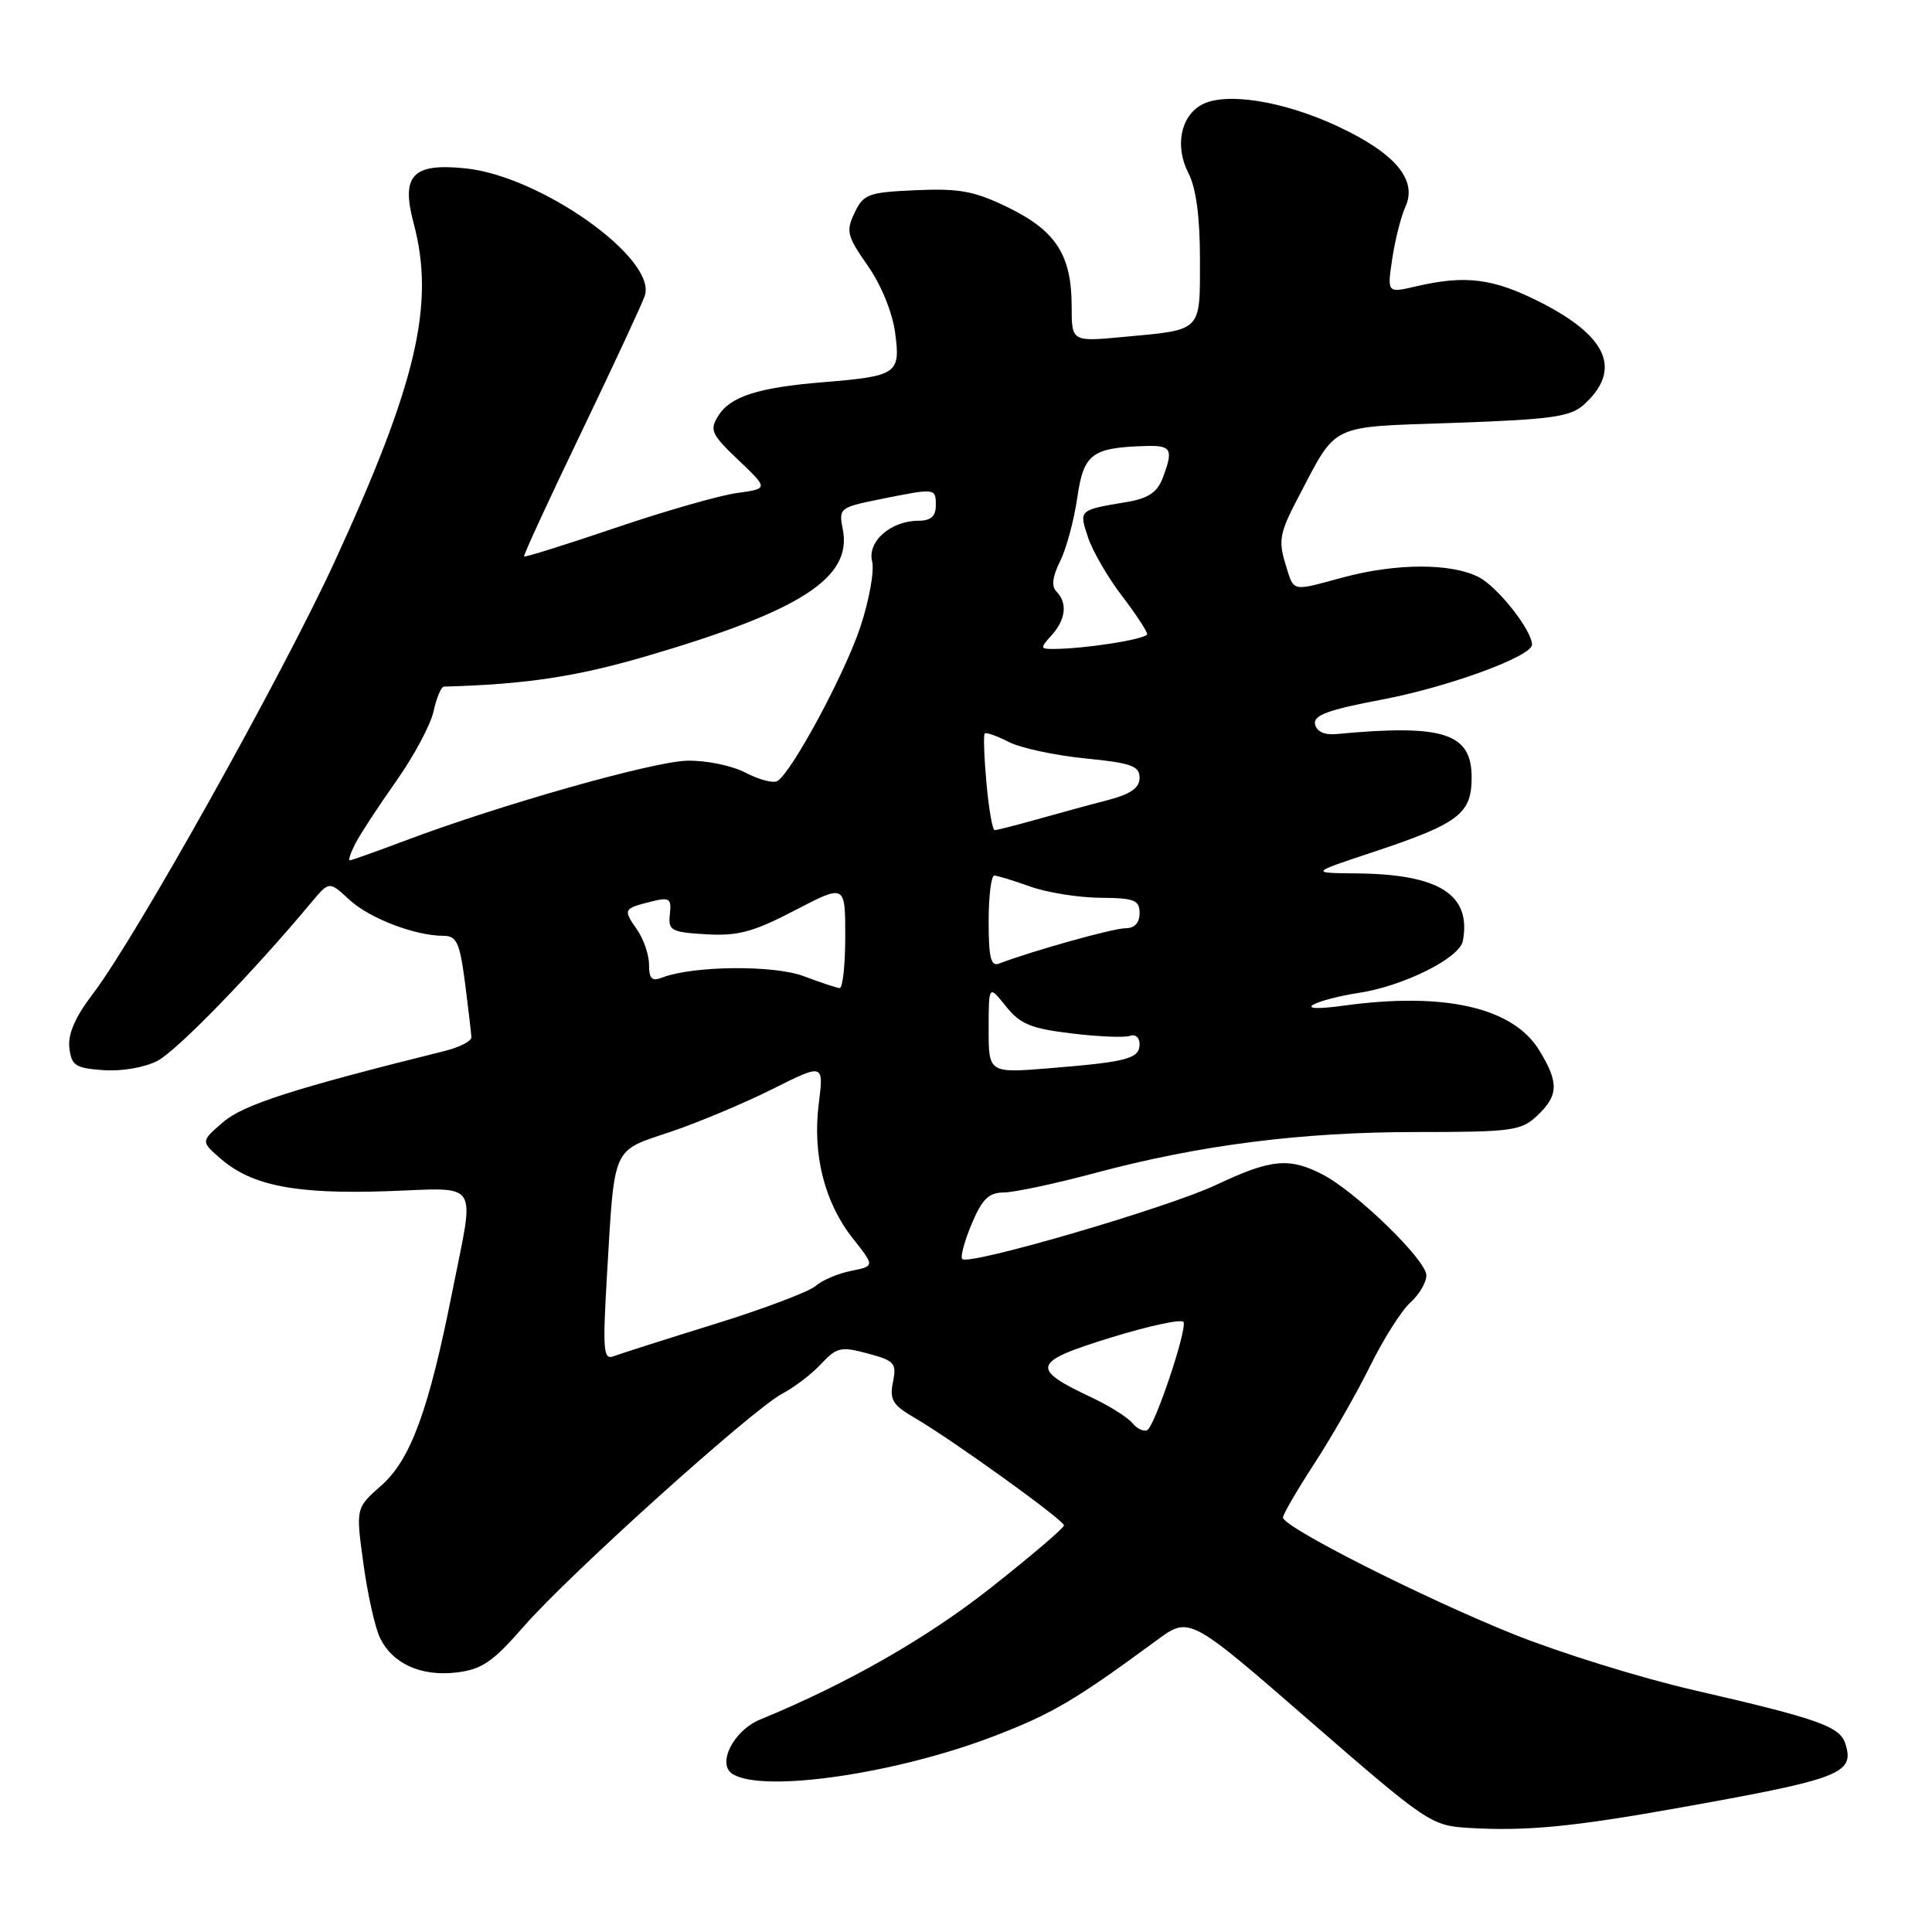 <?xml version="1.0" encoding="UTF-8" standalone="no"?>
<!DOCTYPE svg PUBLIC "-//W3C//DTD SVG 1.1//EN" "http://www.w3.org/Graphics/SVG/1.1/DTD/svg11.dtd" >
<svg xmlns="http://www.w3.org/2000/svg" xmlns:xlink="http://www.w3.org/1999/xlink" version="1.1" viewBox="0 0 256 256">
 <g >
 <path fill="currentColor"
d=" M 223.00 239.45 C 243.95 235.70 245.77 234.99 244.52 231.05 C 243.79 228.75 240.91 227.74 224.35 223.93 C 217.44 222.34 206.78 219.03 200.65 216.58 C 188.69 211.79 170.00 202.34 170.00 201.08 C 170.00 200.66 171.88 197.43 174.17 193.91 C 176.47 190.38 179.79 184.57 181.55 181.00 C 183.31 177.43 185.71 173.64 186.88 172.60 C 188.04 171.55 189.00 169.93 189.00 168.99 C 189.00 166.97 179.70 157.93 175.24 155.62 C 170.83 153.34 168.40 153.58 161.20 156.98 C 154.79 160.02 128.39 167.73 127.50 166.83 C 127.23 166.56 127.79 164.47 128.75 162.18 C 130.14 158.88 131.02 158.02 133.00 158.01 C 134.38 158.00 139.73 156.86 144.91 155.48 C 158.91 151.72 172.37 150.00 187.68 150.00 C 200.36 150.00 201.54 149.84 203.69 147.83 C 206.52 145.16 206.58 143.46 203.97 139.19 C 200.50 133.49 191.40 131.41 178.00 133.26 C 174.73 133.71 173.11 133.66 174.00 133.13 C 174.82 132.65 177.53 131.94 180.00 131.57 C 185.96 130.67 193.42 126.96 193.84 124.67 C 194.97 118.53 190.71 115.83 179.72 115.73 C 173.60 115.67 173.60 115.67 181.81 112.95 C 193.32 109.12 195.00 107.86 195.00 103.01 C 195.00 97.12 191.26 95.93 177.03 97.27 C 175.48 97.41 174.45 96.93 174.25 95.96 C 174.00 94.77 175.97 94.05 183.21 92.68 C 191.90 91.03 203.00 86.97 203.00 85.42 C 203.00 83.53 198.46 77.77 195.95 76.48 C 192.32 74.60 185.05 74.61 178.00 76.50 C 170.94 78.40 171.50 78.53 170.29 74.60 C 169.39 71.67 169.61 70.52 171.87 66.20 C 177.29 55.90 175.80 56.63 192.75 56.03 C 205.61 55.58 208.09 55.23 209.87 53.62 C 214.96 49.01 213.05 44.57 204.01 40.00 C 197.83 36.88 194.18 36.42 187.65 37.94 C 183.80 38.84 183.80 38.84 184.48 34.29 C 184.85 31.79 185.64 28.69 186.22 27.41 C 187.85 23.84 184.90 20.32 177.28 16.75 C 170.10 13.39 162.44 12.16 159.26 13.86 C 156.43 15.38 155.64 19.40 157.48 22.96 C 158.49 24.91 159.00 28.74 159.00 34.34 C 159.00 44.06 159.38 43.67 148.92 44.64 C 142.00 45.29 142.00 45.29 142.00 40.59 C 142.00 33.84 139.93 30.60 133.66 27.53 C 129.14 25.32 127.18 24.95 121.40 25.20 C 115.05 25.48 114.42 25.71 113.24 28.19 C 112.07 30.62 112.23 31.28 114.97 35.19 C 116.75 37.72 118.25 41.39 118.61 44.10 C 119.34 49.54 118.90 49.84 109.01 50.65 C 100.47 51.35 96.77 52.53 95.18 55.09 C 93.99 56.98 94.25 57.55 97.85 60.97 C 101.82 64.75 101.82 64.75 97.64 65.33 C 95.34 65.64 88.10 67.72 81.55 69.94 C 75.01 72.16 69.55 73.87 69.44 73.74 C 69.32 73.61 72.75 66.17 77.06 57.22 C 81.36 48.26 85.14 40.13 85.45 39.16 C 87.01 34.23 71.65 23.34 61.69 22.31 C 54.66 21.58 53.11 23.22 54.81 29.59 C 57.67 40.27 55.23 50.73 44.35 74.40 C 37.42 89.47 17.95 124.30 12.32 131.67 C 9.97 134.74 8.98 137.02 9.19 138.83 C 9.46 141.19 9.99 141.54 13.69 141.80 C 16.09 141.98 19.16 141.45 20.86 140.57 C 23.43 139.24 33.42 128.96 41.22 119.62 C 43.62 116.74 43.62 116.74 46.27 119.20 C 48.94 121.68 54.99 124.00 58.77 124.00 C 60.51 124.00 60.92 124.90 61.62 130.25 C 62.06 133.69 62.44 136.92 62.46 137.44 C 62.48 137.95 60.92 138.76 59.00 139.24 C 38.84 144.25 32.23 146.38 29.55 148.70 C 26.59 151.25 26.59 151.25 29.31 153.59 C 33.41 157.12 39.24 158.25 51.24 157.84 C 63.79 157.41 62.92 156.09 59.94 171.11 C 56.81 186.89 54.41 193.43 50.50 196.86 C 47.14 199.82 47.14 199.82 48.15 207.16 C 48.70 211.20 49.68 215.61 50.33 216.97 C 51.97 220.44 55.76 222.17 60.50 221.61 C 63.85 221.21 65.30 220.22 69.43 215.48 C 75.47 208.57 99.77 186.69 103.67 184.66 C 105.22 183.85 107.53 182.09 108.79 180.74 C 110.86 178.52 111.43 178.39 114.97 179.34 C 118.53 180.29 118.83 180.62 118.32 183.14 C 117.86 185.47 118.28 186.18 121.14 187.84 C 126.09 190.71 140.95 201.40 140.98 202.12 C 140.99 202.46 136.61 206.19 131.25 210.42 C 122.79 217.09 112.25 223.11 100.74 227.84 C 97.21 229.28 94.95 233.72 97.06 235.06 C 101.09 237.61 118.77 235.04 131.81 230.01 C 139.47 227.06 142.53 225.25 153.29 217.33 C 157.60 214.16 157.60 214.16 173.55 228.03 C 189.03 241.48 189.65 241.90 194.50 242.20 C 202.23 242.67 208.36 242.08 223.00 239.45 Z  M 150.06 188.58 C 149.42 187.80 146.98 186.27 144.64 185.17 C 136.47 181.33 136.74 180.46 147.18 177.24 C 152.30 175.66 156.65 174.73 156.83 175.18 C 157.28 176.27 153.06 188.84 152.04 189.48 C 151.59 189.75 150.70 189.35 150.06 188.58 Z  M 80.43 168.90 C 81.45 151.66 81.04 152.59 88.80 149.99 C 92.49 148.75 98.57 146.20 102.33 144.32 C 109.16 140.90 109.16 140.90 108.49 146.25 C 107.64 153.00 109.26 159.38 113.03 164.13 C 115.91 167.77 115.91 167.77 112.77 168.40 C 111.04 168.74 108.93 169.64 108.07 170.40 C 107.20 171.16 101.19 173.43 94.71 175.44 C 88.22 177.45 82.21 179.37 81.34 179.70 C 79.94 180.24 79.84 179.04 80.43 168.90 Z  M 131.00 136.35 C 131.01 130.50 131.01 130.50 133.28 133.33 C 135.17 135.70 136.60 136.29 142.02 136.94 C 145.58 137.37 149.06 137.51 149.75 137.25 C 150.44 137.00 151.00 137.48 151.00 138.33 C 151.00 140.27 149.44 140.70 139.25 141.53 C 131.00 142.21 131.00 142.21 131.00 136.35 Z  M 106.50 129.35 C 102.54 127.85 91.81 127.96 87.75 129.53 C 86.38 130.07 86.00 129.69 86.00 127.83 C 86.00 126.52 85.28 124.42 84.40 123.16 C 82.54 120.51 82.60 120.39 86.26 119.47 C 88.72 118.85 88.99 119.03 88.76 121.14 C 88.52 123.31 88.91 123.52 93.59 123.80 C 97.79 124.04 99.83 123.49 105.34 120.62 C 112.00 117.15 112.00 117.15 112.00 124.07 C 112.00 127.88 111.66 130.97 111.25 130.93 C 110.84 130.89 108.70 130.18 106.50 129.35 Z  M 131.00 122.11 C 131.00 118.75 131.34 116.01 131.75 116.02 C 132.16 116.02 134.30 116.68 136.50 117.47 C 138.70 118.26 142.86 118.93 145.75 118.96 C 150.32 118.99 151.00 119.26 151.00 121.00 C 151.00 122.30 150.33 123.00 149.11 123.00 C 147.49 123.00 136.75 126.01 132.38 127.68 C 131.30 128.10 131.00 126.89 131.00 122.11 Z  M 47.10 111.75 C 47.74 110.51 50.17 106.80 52.50 103.50 C 54.83 100.20 57.06 96.04 57.45 94.25 C 57.84 92.46 58.46 90.99 58.83 90.98 C 69.63 90.68 76.28 89.68 85.50 86.99 C 106.15 80.95 112.96 76.56 111.67 70.12 C 111.12 67.33 111.25 67.23 116.72 66.13 C 124.01 64.66 124.00 64.66 124.00 67.00 C 124.00 68.41 123.33 69.00 121.72 69.00 C 118.04 69.00 114.90 71.75 115.56 74.39 C 115.88 75.64 115.17 79.55 114.00 83.08 C 111.92 89.32 104.94 102.30 103.01 103.49 C 102.49 103.82 100.58 103.32 98.78 102.38 C 96.95 101.43 93.52 100.73 91.00 100.80 C 86.43 100.93 66.14 106.68 53.63 111.41 C 49.85 112.83 46.57 114.00 46.35 114.00 C 46.12 114.00 46.46 112.99 47.10 111.75 Z  M 130.71 103.76 C 130.40 100.33 130.30 97.37 130.48 97.19 C 130.66 97.00 132.09 97.51 133.66 98.31 C 135.22 99.11 139.76 100.09 143.75 100.49 C 149.89 101.09 151.00 101.49 151.00 103.06 C 151.00 104.41 149.83 105.22 146.75 106.03 C 144.41 106.63 140.21 107.78 137.41 108.57 C 134.61 109.35 132.09 110.00 131.80 110.00 C 131.51 110.00 131.02 107.19 130.71 103.76 Z  M 139.35 84.17 C 141.23 82.09 141.47 79.87 139.98 78.38 C 139.30 77.70 139.45 76.40 140.47 74.37 C 141.29 72.72 142.31 68.94 142.74 65.98 C 143.58 60.13 144.65 59.32 151.75 59.10 C 155.25 58.99 155.52 59.50 154.05 63.38 C 153.33 65.25 152.12 66.05 149.30 66.52 C 142.92 67.59 142.95 67.55 144.17 71.20 C 144.77 73.02 146.78 76.49 148.63 78.91 C 150.49 81.34 152.00 83.64 152.00 84.02 C 152.00 84.68 143.83 85.97 139.60 85.99 C 137.81 86.00 137.80 85.88 139.35 84.17 Z "/>
</g>
</svg>